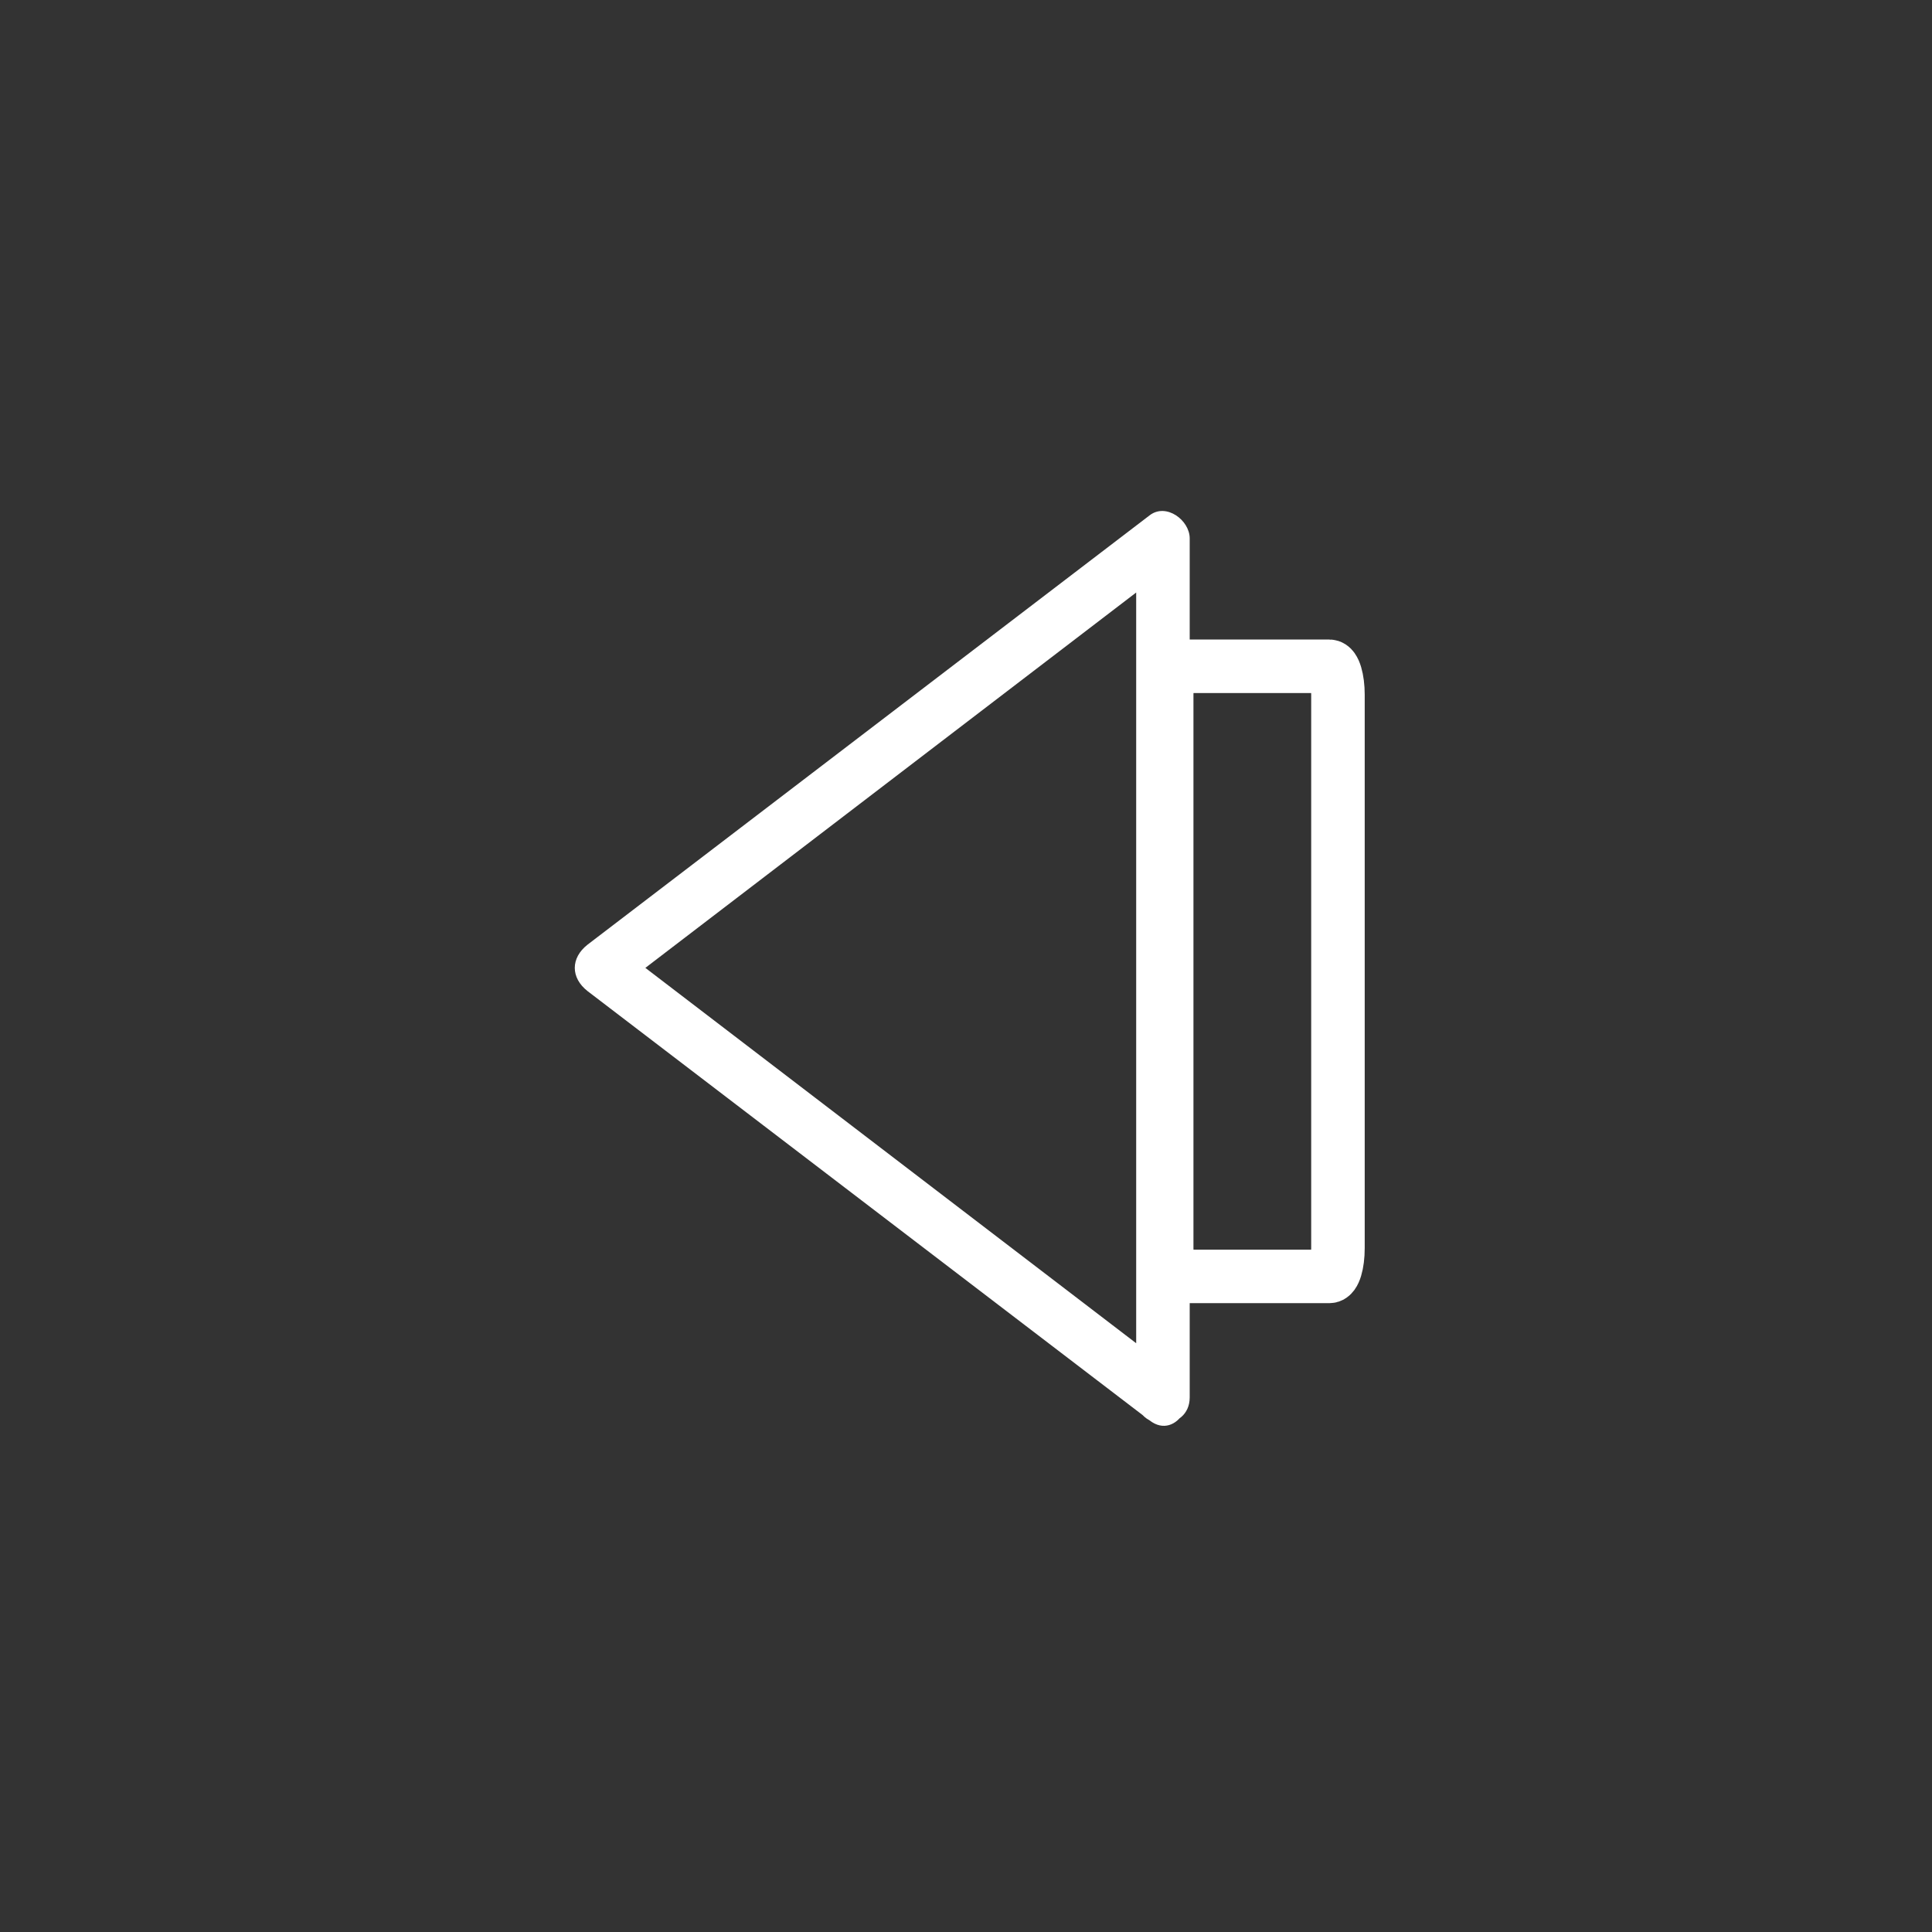 <svg xmlns="http://www.w3.org/2000/svg" width="361" height="361"><rect width="100%" height="100%" fill="#333333" stroke="none"/><path d="M218 129.8c0-2.9.8-5.3 1.7-5.3h28.7c.9 0 1.6 2.4 1.6 5.3v103.4c0 3-.7 5.3-1.6 5.3h-28.7c-1 0-1.7-2.3-1.7-5.3V129.8z" fill="none" stroke="#fff" stroke-width="10" stroke-miterlimit="10"/><path d="M219.9 256.8l-105-80.3v8.7l105-80.3-7.6-4.3v160.5c0 6.5 10 6.5 10 0V100.6c0-3.4-4.4-6.7-7.5-4.3l-105 80.2c-3.2 2.5-3.2 6.2 0 8.7l105 80.2c5.1 4 10.1-4.8 5-8.6z" fill="#fff"/></svg>